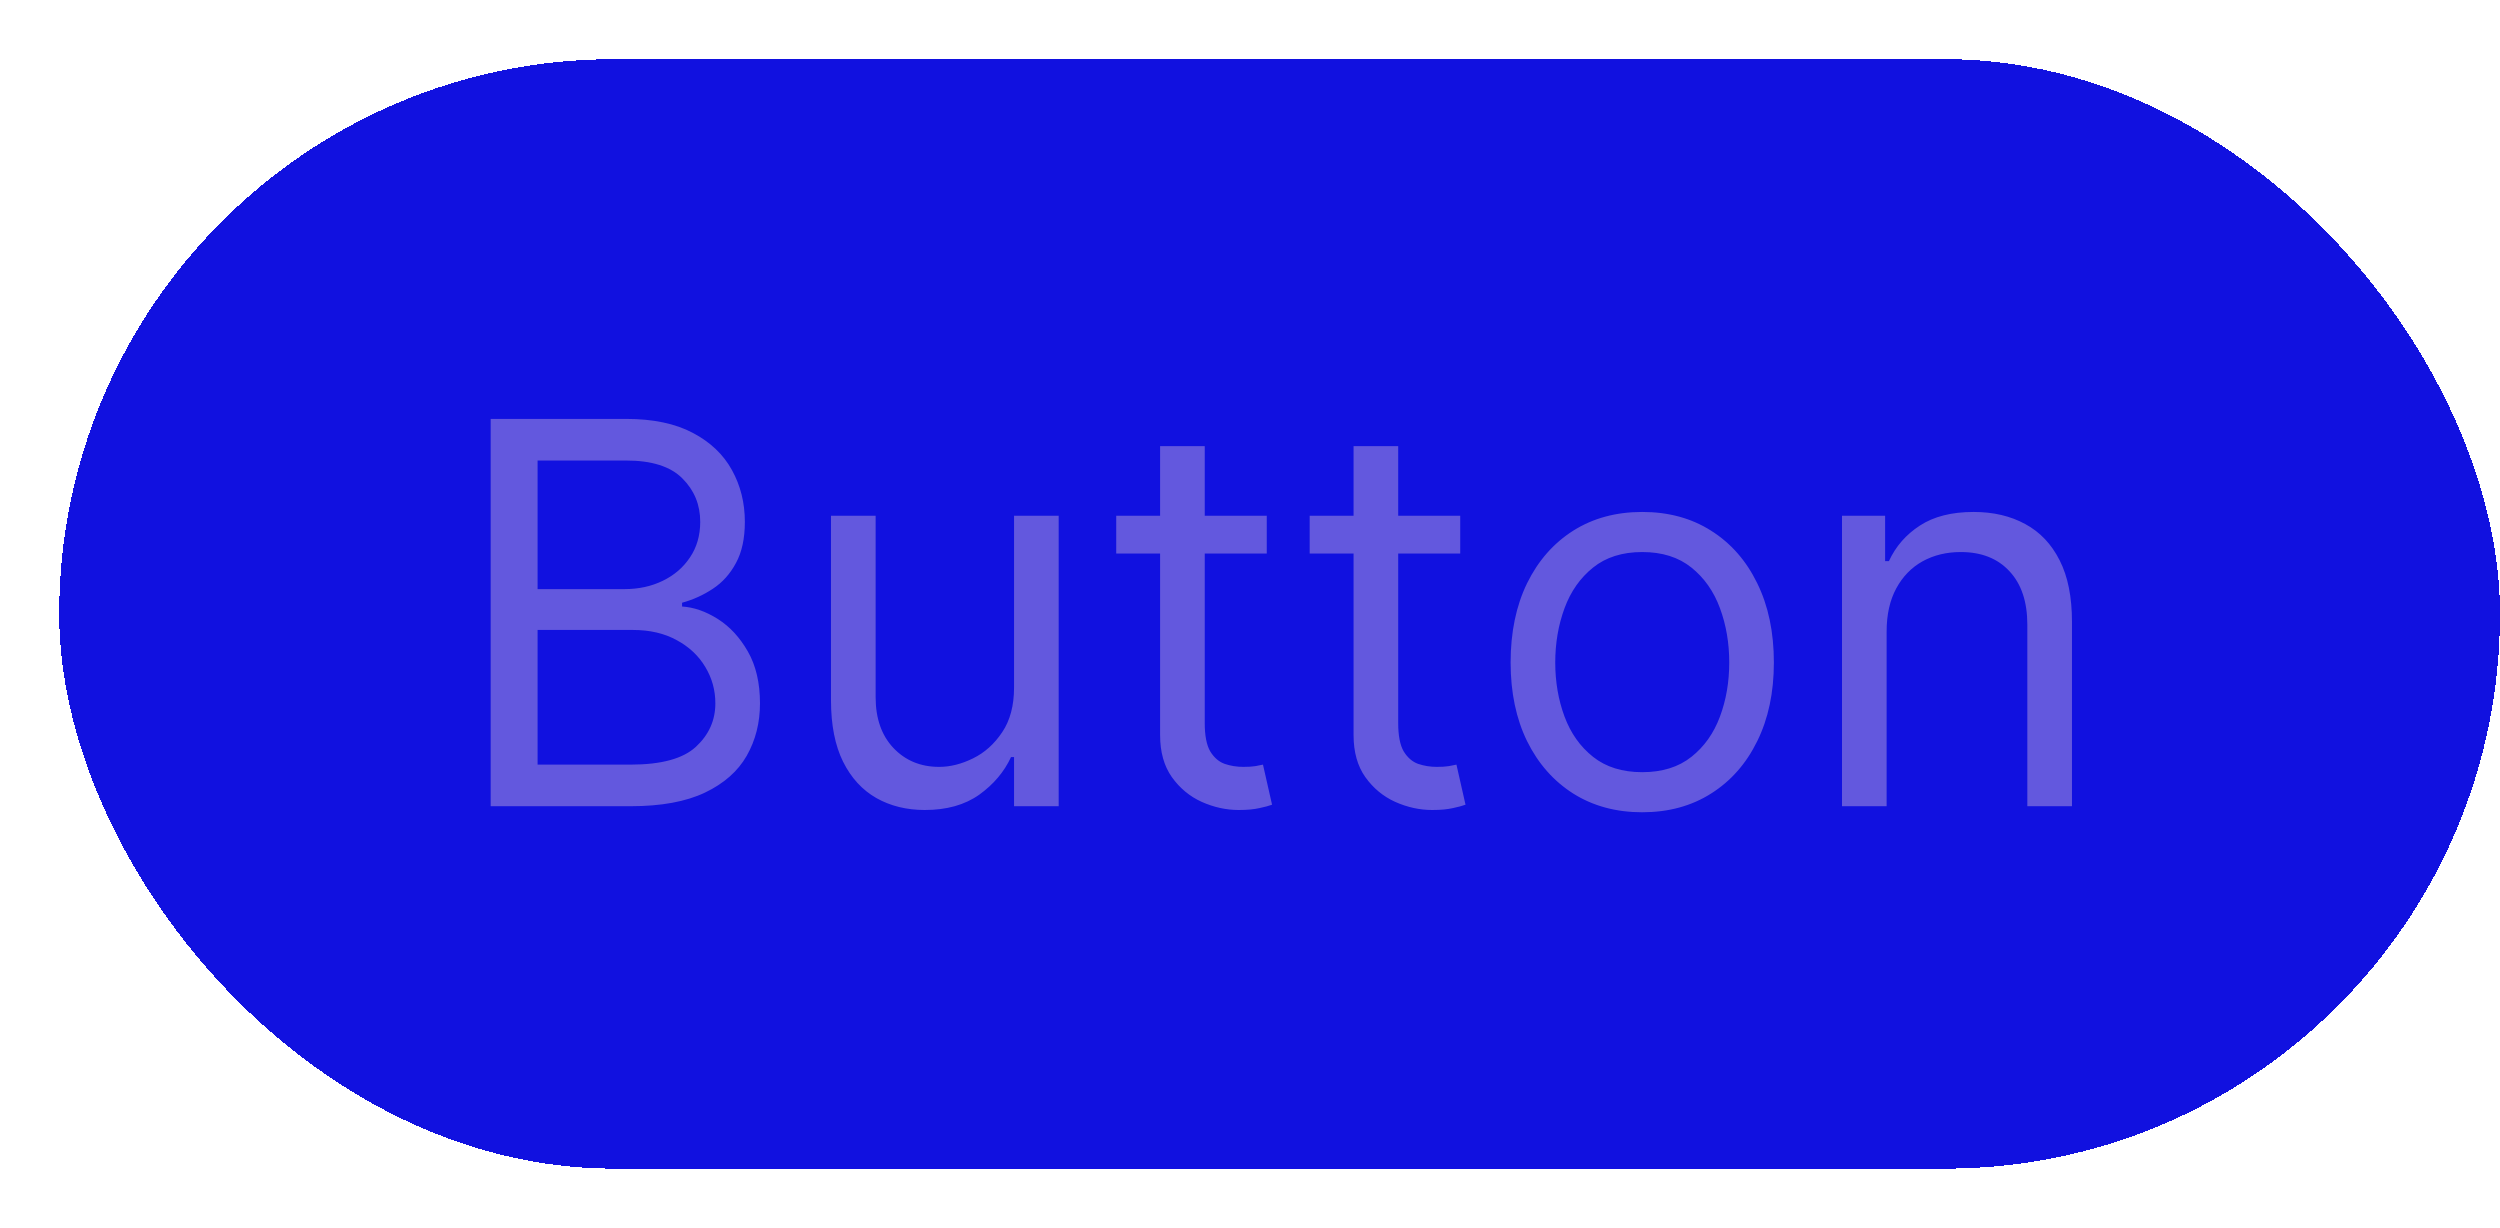 <svg width="169" height="83" viewBox="0 0 169 83" fill="none" xmlns="http://www.w3.org/2000/svg">
<g filter="url(#filter0_d_1_41)">
<rect x="4" width="165" height="75" rx="37.5" fill="#0101DE" fill-opacity="0.93" shape-rendering="crispEdges"/>
<path d="M33.17 50.5V24.318H42.324C44.148 24.318 45.652 24.634 46.837 25.264C48.021 25.886 48.903 26.726 49.483 27.783C50.062 28.831 50.352 29.994 50.352 31.273C50.352 32.398 50.152 33.327 49.751 34.06C49.359 34.793 48.84 35.372 48.192 35.798C47.553 36.224 46.858 36.54 46.108 36.744V37C46.909 37.051 47.715 37.332 48.524 37.844C49.334 38.355 50.011 39.088 50.557 40.043C51.102 40.997 51.375 42.165 51.375 43.545C51.375 44.858 51.077 46.038 50.48 47.087C49.883 48.135 48.942 48.966 47.655 49.58C46.368 50.193 44.693 50.5 42.631 50.5H33.17ZM36.341 47.688H42.631C44.702 47.688 46.172 47.287 47.041 46.486C47.919 45.676 48.358 44.696 48.358 43.545C48.358 42.659 48.132 41.841 47.68 41.091C47.229 40.332 46.585 39.727 45.75 39.276C44.915 38.815 43.926 38.585 42.784 38.585H36.341V47.688ZM36.341 35.824H42.222C43.176 35.824 44.037 35.636 44.804 35.261C45.58 34.886 46.193 34.358 46.645 33.676C47.105 32.994 47.335 32.193 47.335 31.273C47.335 30.122 46.935 29.146 46.133 28.345C45.332 27.535 44.062 27.131 42.324 27.131H36.341V35.824ZM68.55 42.472V30.864H71.567V50.5H68.55V47.176H68.346C67.886 48.173 67.17 49.021 66.198 49.72C65.227 50.41 63.999 50.756 62.516 50.756C61.289 50.756 60.198 50.487 59.244 49.95C58.289 49.405 57.539 48.587 56.994 47.496C56.448 46.396 56.175 45.011 56.175 43.341V30.864H59.193V43.136C59.193 44.568 59.593 45.71 60.394 46.562C61.204 47.415 62.235 47.841 63.488 47.841C64.238 47.841 65.001 47.649 65.776 47.266C66.56 46.882 67.217 46.294 67.745 45.501C68.282 44.709 68.55 43.699 68.55 42.472ZM85.633 30.864V33.42H75.457V30.864H85.633ZM78.423 26.159H81.44V44.875C81.44 45.727 81.564 46.367 81.811 46.793C82.066 47.21 82.39 47.492 82.782 47.636C83.183 47.773 83.605 47.841 84.048 47.841C84.38 47.841 84.653 47.824 84.866 47.79C85.079 47.747 85.25 47.713 85.377 47.688L85.991 50.398C85.787 50.474 85.501 50.551 85.135 50.628C84.768 50.713 84.304 50.756 83.741 50.756C82.889 50.756 82.054 50.572 81.235 50.206C80.426 49.84 79.752 49.281 79.216 48.531C78.687 47.781 78.423 46.835 78.423 45.693V26.159ZM98.711 30.864V33.42H88.535V30.864H98.711ZM91.501 26.159H94.518V44.875C94.518 45.727 94.642 46.367 94.889 46.793C95.144 47.21 95.468 47.492 95.86 47.636C96.261 47.773 96.683 47.841 97.126 47.841C97.459 47.841 97.731 47.824 97.944 47.79C98.157 47.747 98.328 47.713 98.456 47.688L99.069 50.398C98.865 50.474 98.579 50.551 98.213 50.628C97.846 50.713 97.382 50.756 96.819 50.756C95.967 50.756 95.132 50.572 94.314 50.206C93.504 49.84 92.831 49.281 92.294 48.531C91.765 47.781 91.501 46.835 91.501 45.693V26.159ZM111.016 50.909C109.243 50.909 107.688 50.487 106.35 49.644C105.02 48.8 103.98 47.619 103.23 46.102C102.489 44.585 102.118 42.812 102.118 40.784C102.118 38.739 102.489 36.953 103.23 35.428C103.98 33.902 105.02 32.717 106.35 31.874C107.688 31.03 109.243 30.608 111.016 30.608C112.789 30.608 114.34 31.03 115.669 31.874C117.007 32.717 118.047 33.902 118.789 35.428C119.539 36.953 119.914 38.739 119.914 40.784C119.914 42.812 119.539 44.585 118.789 46.102C118.047 47.619 117.007 48.8 115.669 49.644C114.34 50.487 112.789 50.909 111.016 50.909ZM111.016 48.199C112.363 48.199 113.471 47.854 114.34 47.163C115.209 46.473 115.853 45.565 116.27 44.44C116.688 43.315 116.897 42.097 116.897 40.784C116.897 39.472 116.688 38.249 116.27 37.115C115.853 35.981 115.209 35.065 114.34 34.367C113.471 33.668 112.363 33.318 111.016 33.318C109.669 33.318 108.561 33.668 107.692 34.367C106.823 35.065 106.179 35.981 105.762 37.115C105.344 38.249 105.135 39.472 105.135 40.784C105.135 42.097 105.344 43.315 105.762 44.44C106.179 45.565 106.823 46.473 107.692 47.163C108.561 47.854 109.669 48.199 111.016 48.199ZM127.536 38.688V50.5H124.519V30.864H127.434V33.932H127.69C128.15 32.935 128.849 32.133 129.786 31.528C130.724 30.915 131.934 30.608 133.417 30.608C134.746 30.608 135.91 30.881 136.907 31.426C137.904 31.963 138.68 32.781 139.234 33.881C139.788 34.972 140.065 36.352 140.065 38.023V50.5H137.048V38.227C137.048 36.685 136.647 35.483 135.846 34.622C135.045 33.753 133.945 33.318 132.548 33.318C131.585 33.318 130.724 33.527 129.965 33.945C129.215 34.362 128.623 34.972 128.188 35.773C127.754 36.574 127.536 37.545 127.536 38.688Z" fill="#6358DE"/>
</g>
<defs>
<filter id="filter0_d_1_41" x="0" y="0" width="173" height="83" filterUnits="userSpaceOnUse" color-interpolation-filters="sRGB">
<feFlood flood-opacity="0" result="BackgroundImageFix"/>
<feColorMatrix in="SourceAlpha" type="matrix" values="0 0 0 0 0 0 0 0 0 0 0 0 0 0 0 0 0 0 127 0" result="hardAlpha"/>
<feOffset dy="4"/>
<feGaussianBlur stdDeviation="2"/>
<feComposite in2="hardAlpha" operator="out"/>
<feColorMatrix type="matrix" values="0 0 0 0 0 0 0 0 0 0 0 0 0 0 0 0 0 0 0.25 0"/>
<feBlend mode="normal" in2="BackgroundImageFix" result="effect1_dropShadow_1_41"/>
<feBlend mode="normal" in="BackgroundImageFix" in2="effect1_dropShadow_1_41" result="BackgroundImageFix"/>
<feBlend mode="normal" in="SourceGraphic" in2="BackgroundImageFix" result="shape"/>
</filter>
</defs>
</svg>
